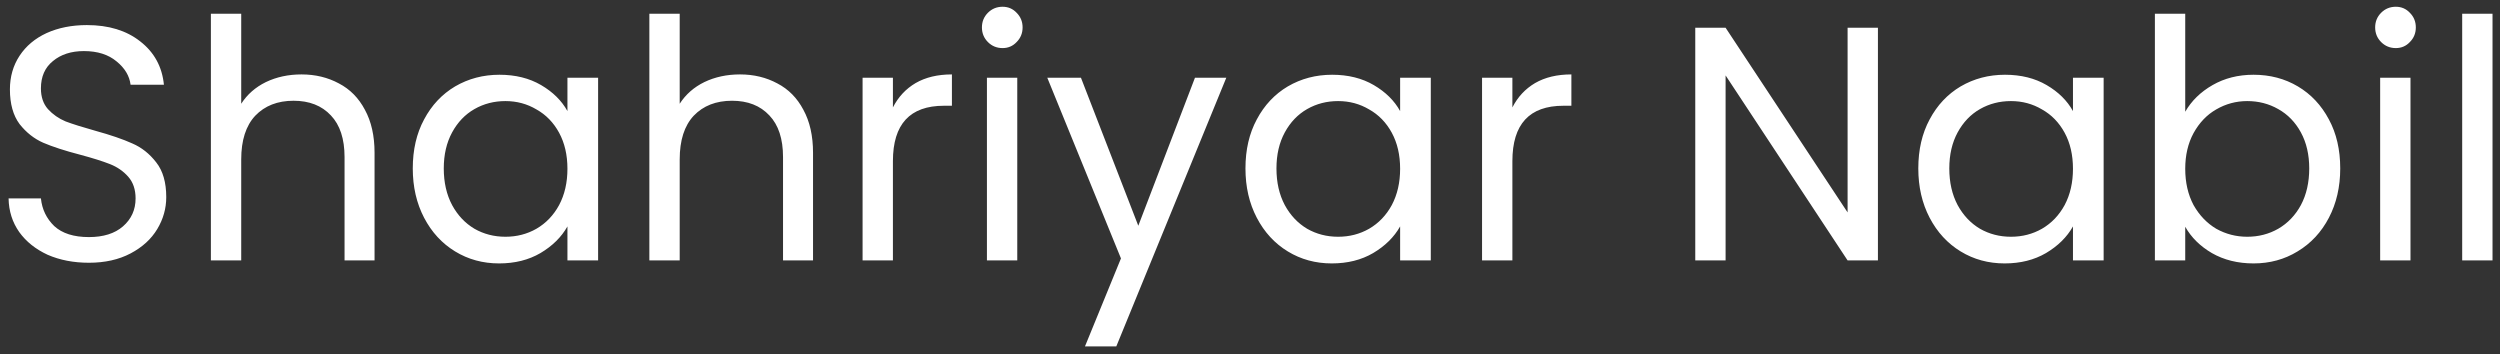 <svg width="240" height="34" viewBox="0 0 240 34" fill="none" xmlns="http://www.w3.org/2000/svg">
<rect x="0" y="0" width="240" height="34" fill="#333333" stroke="none"/>
<path d="M8.536 25.224C7.064 25.224 5.741 24.968 4.568 24.456C3.416 23.923 2.509 23.197 1.848 22.28C1.187 21.341 0.845 20.264 0.824 19.048H3.928C4.035 20.093 4.461 20.979 5.208 21.704C5.976 22.408 7.085 22.76 8.536 22.76C9.923 22.76 11.011 22.419 11.8 21.736C12.611 21.032 13.016 20.136 13.016 19.048C13.016 18.195 12.781 17.501 12.312 16.968C11.843 16.435 11.256 16.029 10.552 15.752C9.848 15.475 8.899 15.176 7.704 14.856C6.232 14.472 5.048 14.088 4.152 13.704C3.277 13.32 2.52 12.723 1.88 11.912C1.261 11.08 0.952 9.971 0.952 8.584C0.952 7.368 1.261 6.291 1.88 5.352C2.499 4.413 3.363 3.688 4.472 3.176C5.603 2.664 6.893 2.408 8.344 2.408C10.435 2.408 12.141 2.931 13.464 3.976C14.808 5.021 15.565 6.408 15.736 8.136H12.536C12.429 7.283 11.981 6.536 11.192 5.896C10.403 5.235 9.357 4.904 8.056 4.904C6.84 4.904 5.848 5.224 5.08 5.864C4.312 6.483 3.928 7.357 3.928 8.488C3.928 9.299 4.152 9.96 4.6 10.472C5.069 10.984 5.635 11.379 6.296 11.656C6.979 11.912 7.928 12.211 9.144 12.552C10.616 12.957 11.8 13.363 12.696 13.768C13.592 14.152 14.36 14.76 15 15.592C15.64 16.403 15.96 17.512 15.96 18.92C15.96 20.008 15.672 21.032 15.096 21.992C14.52 22.952 13.667 23.731 12.536 24.328C11.405 24.925 10.072 25.224 8.536 25.224ZM28.949 7.144C30.272 7.144 31.467 7.432 32.533 8.008C33.6 8.563 34.432 9.405 35.029 10.536C35.648 11.667 35.957 13.043 35.957 14.664V25H33.077V15.08C33.077 13.331 32.64 11.997 31.765 11.08C30.891 10.141 29.696 9.672 28.181 9.672C26.645 9.672 25.419 10.152 24.501 11.112C23.605 12.072 23.157 13.469 23.157 15.304V25H20.245V1.32H23.157V9.96C23.733 9.064 24.523 8.371 25.525 7.88C26.549 7.389 27.691 7.144 28.949 7.144ZM39.626 16.168C39.626 14.376 39.989 12.808 40.714 11.464C41.439 10.099 42.431 9.043 43.69 8.296C44.97 7.549 46.389 7.176 47.946 7.176C49.482 7.176 50.815 7.507 51.946 8.168C53.077 8.829 53.919 9.661 54.474 10.664V7.464H57.418V25H54.474V21.736C53.898 22.76 53.034 23.613 51.882 24.296C50.751 24.957 49.429 25.288 47.914 25.288C46.357 25.288 44.949 24.904 43.69 24.136C42.431 23.368 41.439 22.291 40.714 20.904C39.989 19.517 39.626 17.939 39.626 16.168ZM54.474 16.2C54.474 14.877 54.207 13.725 53.674 12.744C53.141 11.763 52.415 11.016 51.498 10.504C50.602 9.971 49.61 9.704 48.522 9.704C47.434 9.704 46.442 9.96 45.546 10.472C44.65 10.984 43.935 11.731 43.402 12.712C42.869 13.693 42.602 14.845 42.602 16.168C42.602 17.512 42.869 18.685 43.402 19.688C43.935 20.669 44.65 21.427 45.546 21.96C46.442 22.472 47.434 22.728 48.522 22.728C49.61 22.728 50.602 22.472 51.498 21.96C52.415 21.427 53.141 20.669 53.674 19.688C54.207 18.685 54.474 17.523 54.474 16.2ZM71.043 7.144C72.366 7.144 73.56 7.432 74.627 8.008C75.694 8.563 76.526 9.405 77.123 10.536C77.742 11.667 78.051 13.043 78.051 14.664V25H75.171V15.08C75.171 13.331 74.734 11.997 73.859 11.08C72.984 10.141 71.79 9.672 70.275 9.672C68.739 9.672 67.512 10.152 66.595 11.112C65.699 12.072 65.251 13.469 65.251 15.304V25H62.339V1.32H65.251V9.96C65.827 9.064 66.616 8.371 67.619 7.88C68.643 7.389 69.784 7.144 71.043 7.144ZM85.72 10.312C86.232 9.309 86.957 8.531 87.896 7.976C88.856 7.421 90.018 7.144 91.384 7.144V10.152H90.616C87.352 10.152 85.72 11.923 85.72 15.464V25H82.808V7.464H85.72V10.312ZM96.249 4.616C95.695 4.616 95.225 4.424 94.841 4.04C94.457 3.656 94.265 3.187 94.265 2.632C94.265 2.077 94.457 1.608 94.841 1.224C95.225 0.84 95.695 0.648 96.249 0.648C96.783 0.648 97.231 0.84 97.593 1.224C97.977 1.608 98.169 2.077 98.169 2.632C98.169 3.187 97.977 3.656 97.593 4.04C97.231 4.424 96.783 4.616 96.249 4.616ZM97.657 7.464V25H94.745V7.464H97.657ZM117.724 7.464L107.164 33.256H104.156L107.612 24.808L100.54 7.464H103.772L109.276 21.672L114.716 7.464H117.724ZM119.564 16.168C119.564 14.376 119.926 12.808 120.652 11.464C121.377 10.099 122.369 9.043 123.628 8.296C124.908 7.549 126.326 7.176 127.884 7.176C129.42 7.176 130.753 7.507 131.884 8.168C133.014 8.829 133.857 9.661 134.412 10.664V7.464H137.356V25H134.412V21.736C133.836 22.76 132.972 23.613 131.82 24.296C130.689 24.957 129.366 25.288 127.852 25.288C126.294 25.288 124.886 24.904 123.628 24.136C122.369 23.368 121.377 22.291 120.652 20.904C119.926 19.517 119.564 17.939 119.564 16.168ZM134.412 16.2C134.412 14.877 134.145 13.725 133.612 12.744C133.078 11.763 132.353 11.016 131.436 10.504C130.54 9.971 129.548 9.704 128.46 9.704C127.372 9.704 126.38 9.96 125.484 10.472C124.588 10.984 123.873 11.731 123.34 12.712C122.806 13.693 122.54 14.845 122.54 16.168C122.54 17.512 122.806 18.685 123.34 19.688C123.873 20.669 124.588 21.427 125.484 21.96C126.38 22.472 127.372 22.728 128.46 22.728C129.548 22.728 130.54 22.472 131.436 21.96C132.353 21.427 133.078 20.669 133.612 19.688C134.145 18.685 134.412 17.523 134.412 16.2ZM145.189 10.312C145.701 9.309 146.426 8.531 147.365 7.976C148.325 7.421 149.487 7.144 150.853 7.144V10.152H150.085C146.821 10.152 145.189 11.923 145.189 15.464V25H142.277V7.464H145.189V10.312ZM180.281 25H177.369L165.657 7.24V25H162.745V2.664H165.657L177.369 20.392V2.664H180.281V25ZM184.157 16.168C184.157 14.376 184.52 12.808 185.245 11.464C185.971 10.099 186.963 9.043 188.221 8.296C189.501 7.549 190.92 7.176 192.477 7.176C194.013 7.176 195.347 7.507 196.477 8.168C197.608 8.829 198.451 9.661 199.005 10.664V7.464H201.949V25H199.005V21.736C198.429 22.76 197.565 23.613 196.413 24.296C195.283 24.957 193.96 25.288 192.445 25.288C190.888 25.288 189.48 24.904 188.221 24.136C186.963 23.368 185.971 22.291 185.245 20.904C184.52 19.517 184.157 17.939 184.157 16.168ZM199.005 16.2C199.005 14.877 198.739 13.725 198.205 12.744C197.672 11.763 196.947 11.016 196.029 10.504C195.133 9.971 194.141 9.704 193.053 9.704C191.965 9.704 190.973 9.96 190.077 10.472C189.181 10.984 188.467 11.731 187.933 12.712C187.4 13.693 187.133 14.845 187.133 16.168C187.133 17.512 187.4 18.685 187.933 19.688C188.467 20.669 189.181 21.427 190.077 21.96C190.973 22.472 191.965 22.728 193.053 22.728C194.141 22.728 195.133 22.472 196.029 21.96C196.947 21.427 197.672 20.669 198.205 19.688C198.739 18.685 199.005 17.523 199.005 16.2ZM209.782 10.728C210.38 9.683 211.254 8.829 212.406 8.168C213.558 7.507 214.87 7.176 216.342 7.176C217.921 7.176 219.34 7.549 220.598 8.296C221.857 9.043 222.849 10.099 223.574 11.464C224.3 12.808 224.662 14.376 224.662 16.168C224.662 17.939 224.3 19.517 223.574 20.904C222.849 22.291 221.846 23.368 220.566 24.136C219.308 24.904 217.9 25.288 216.342 25.288C214.828 25.288 213.494 24.957 212.342 24.296C211.212 23.635 210.358 22.792 209.782 21.768V25H206.87V1.32H209.782V10.728ZM221.686 16.168C221.686 14.845 221.42 13.693 220.886 12.712C220.353 11.731 219.628 10.984 218.71 10.472C217.814 9.96 216.822 9.704 215.734 9.704C214.668 9.704 213.676 9.971 212.758 10.504C211.862 11.016 211.137 11.773 210.582 12.776C210.049 13.757 209.782 14.899 209.782 16.2C209.782 17.523 210.049 18.685 210.582 19.688C211.137 20.669 211.862 21.427 212.758 21.96C213.676 22.472 214.668 22.728 215.734 22.728C216.822 22.728 217.814 22.472 218.71 21.96C219.628 21.427 220.353 20.669 220.886 19.688C221.42 18.685 221.686 17.512 221.686 16.168ZM229.999 4.616C229.445 4.616 228.975 4.424 228.591 4.04C228.207 3.656 228.015 3.187 228.015 2.632C228.015 2.077 228.207 1.608 228.591 1.224C228.975 0.84 229.445 0.648 229.999 0.648C230.533 0.648 230.981 0.84 231.343 1.224C231.727 1.608 231.919 2.077 231.919 2.632C231.919 3.187 231.727 3.656 231.343 4.04C230.981 4.424 230.533 4.616 229.999 4.616ZM231.407 7.464V25H228.495V7.464H231.407ZM239.282 1.32V25H236.37V1.32H239.282Z" fill="white"/>
</svg>
